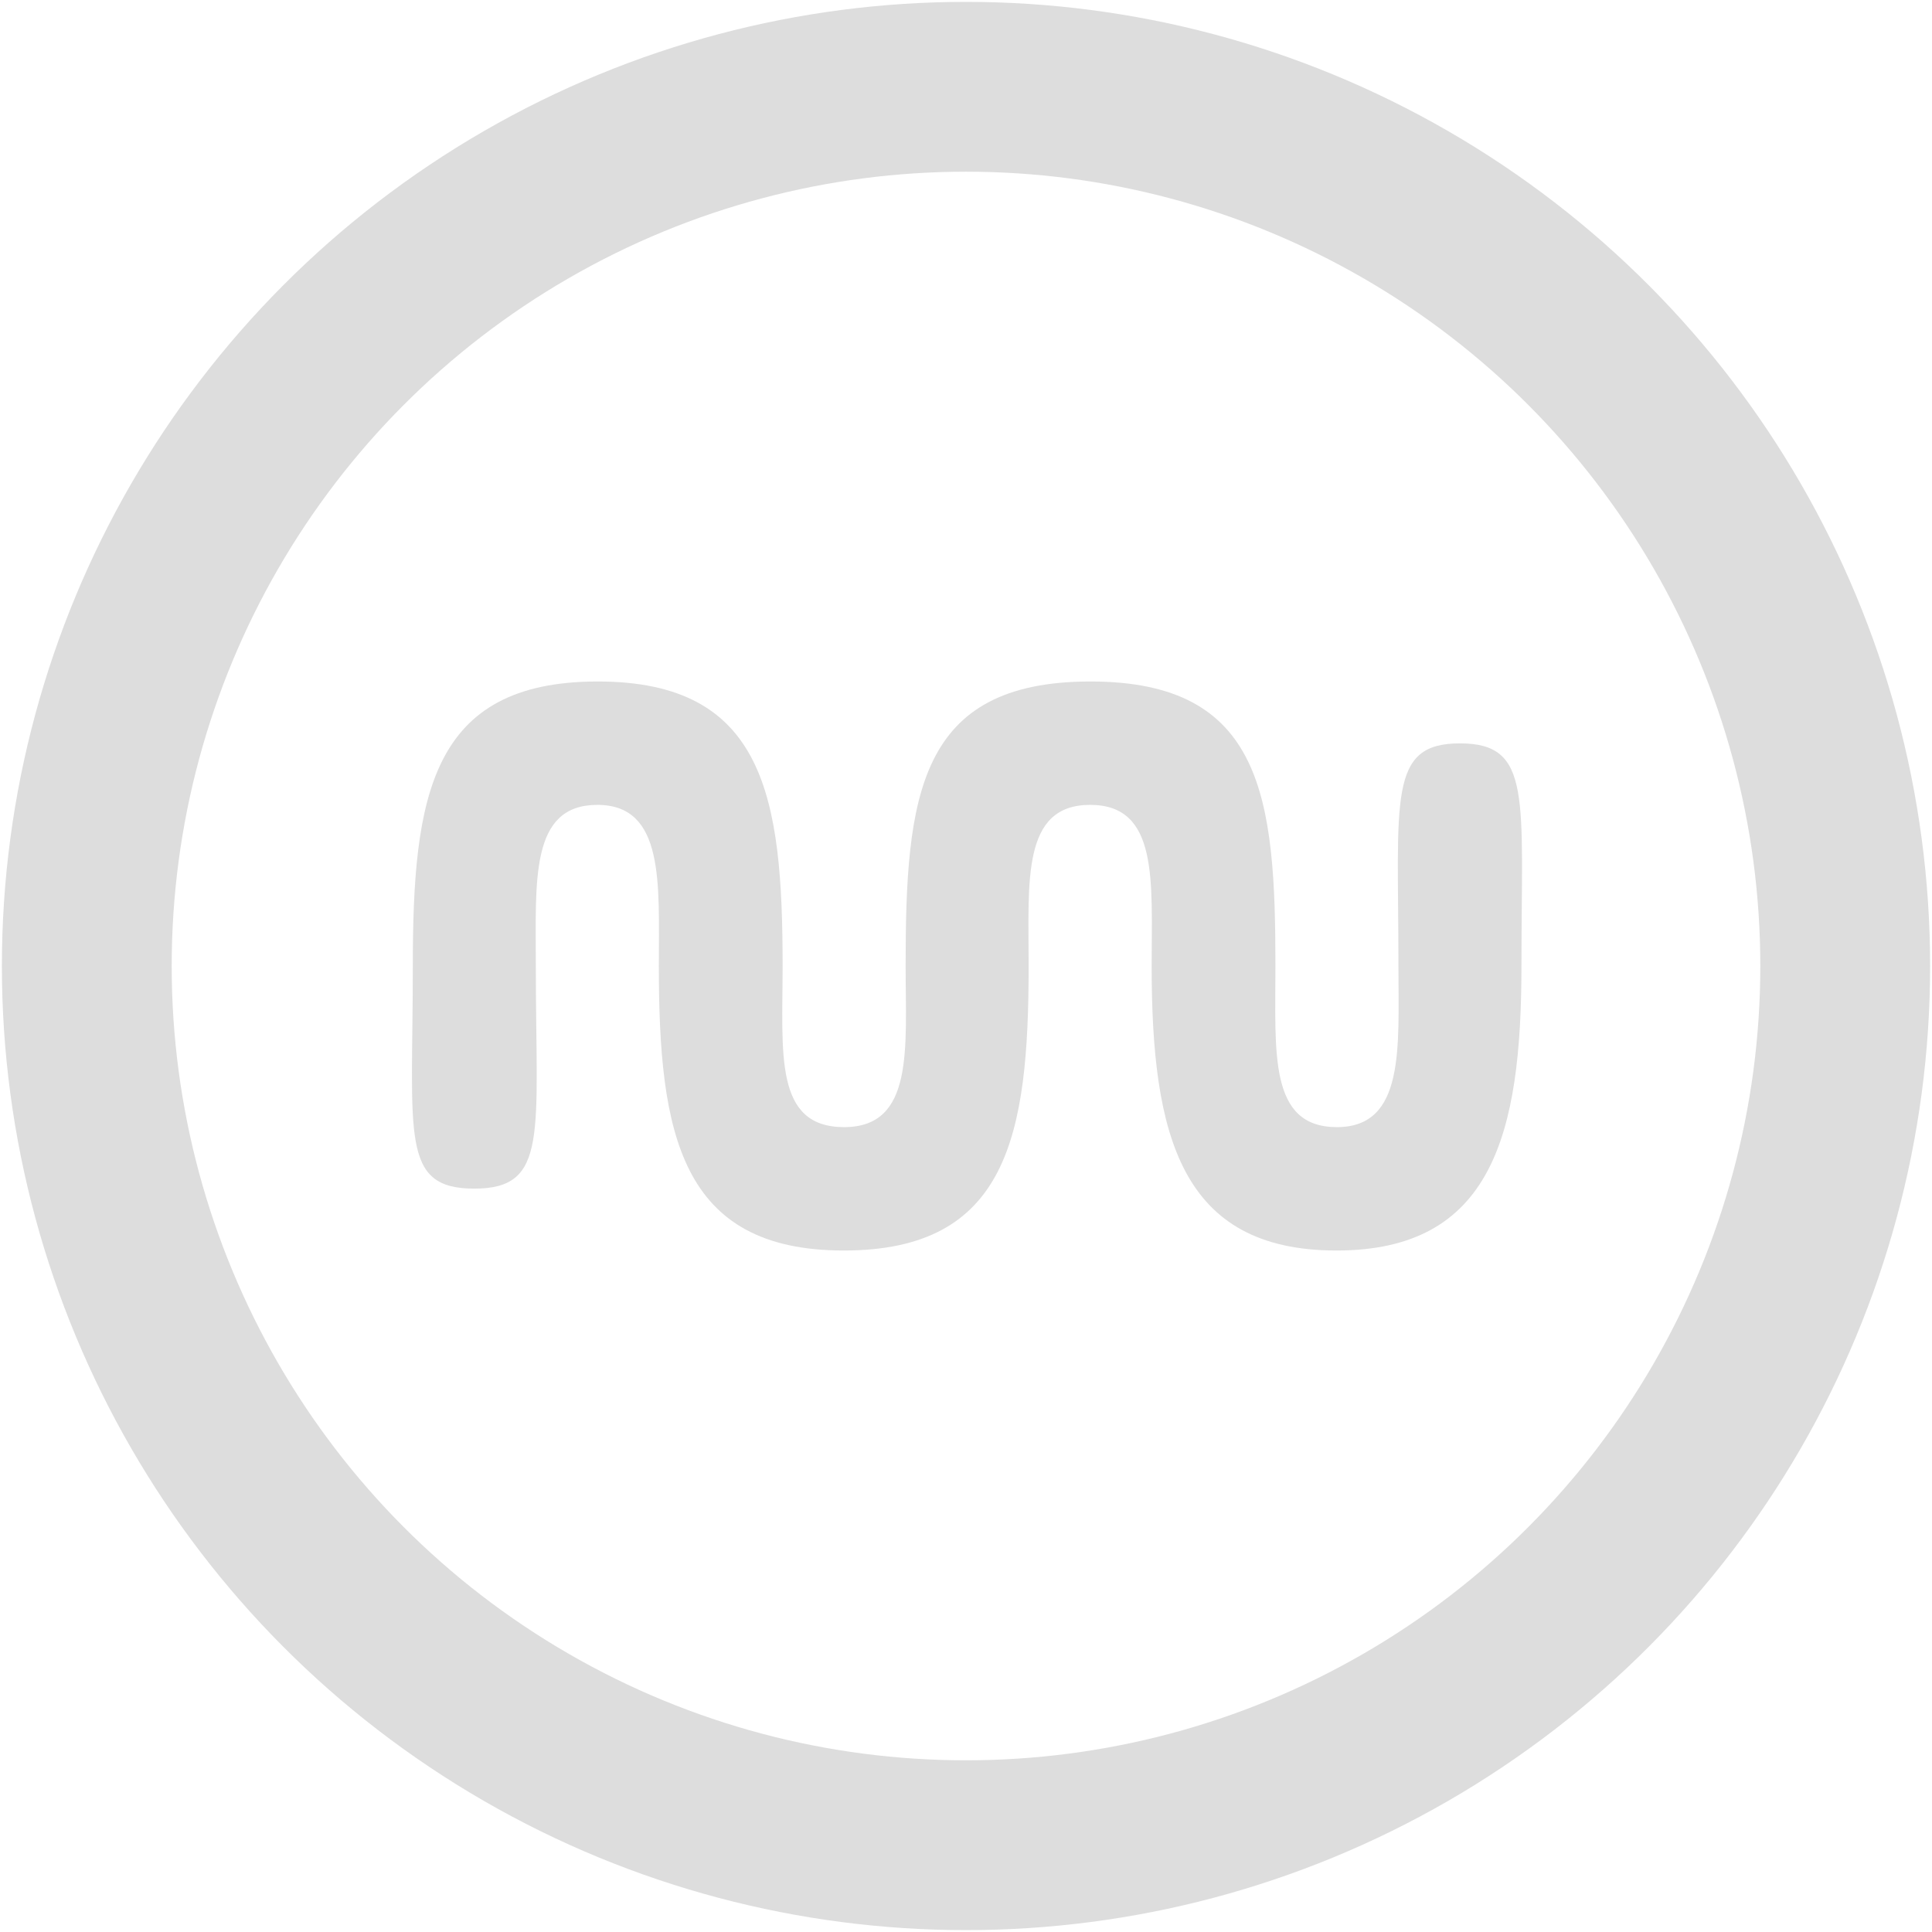 <svg version="1.1" viewBox="0 0 512 512" xmlns="http://www.w3.org/2000/svg" color="#ddd">
 <path
    d="m240 256c0 21.7 2.33 42.7-16.3 42.7s-16.3-19.6-16.3-42.7c0-44.7-4.68-75.4-49-75.4s-49 30.5-49 75.4c0 44.9-3.43 59 16.3 59 19.8 0 16.3-14.6 16.3-59 0-22.6-1.6-42.7 16.3-42.7 17.9 0 16.3 20.9 16.3 42.7 0 44.3 5.6 75.4 49 75.4s49-30.4 49-75.4c0-22.5-1.88-42.7 16.3-42.7 18.2-6e-3 16.3 20.2 16.3 42.7 0 45.1 7.78 75.4 49 75.4 41.2 0 49-30.8 49-75.4 0-44.6 2.9-59-16.3-59-19.2 0-16.3 14.6-16.3 59 0 21.5 1.81 42.7-16.3 42.7-18.1 0-16.3-19.7-16.3-42.7 0-44.5-3.22-75.4-49-75.4-45.8 0-49 30.5-49 75.4z"
    fill="currentColor"
  />
 <circle
    cx="256"
    cy="256"
    r="233"
    fill="none"
    stroke="currentColor"
    stroke-width="45"
  />
</svg>